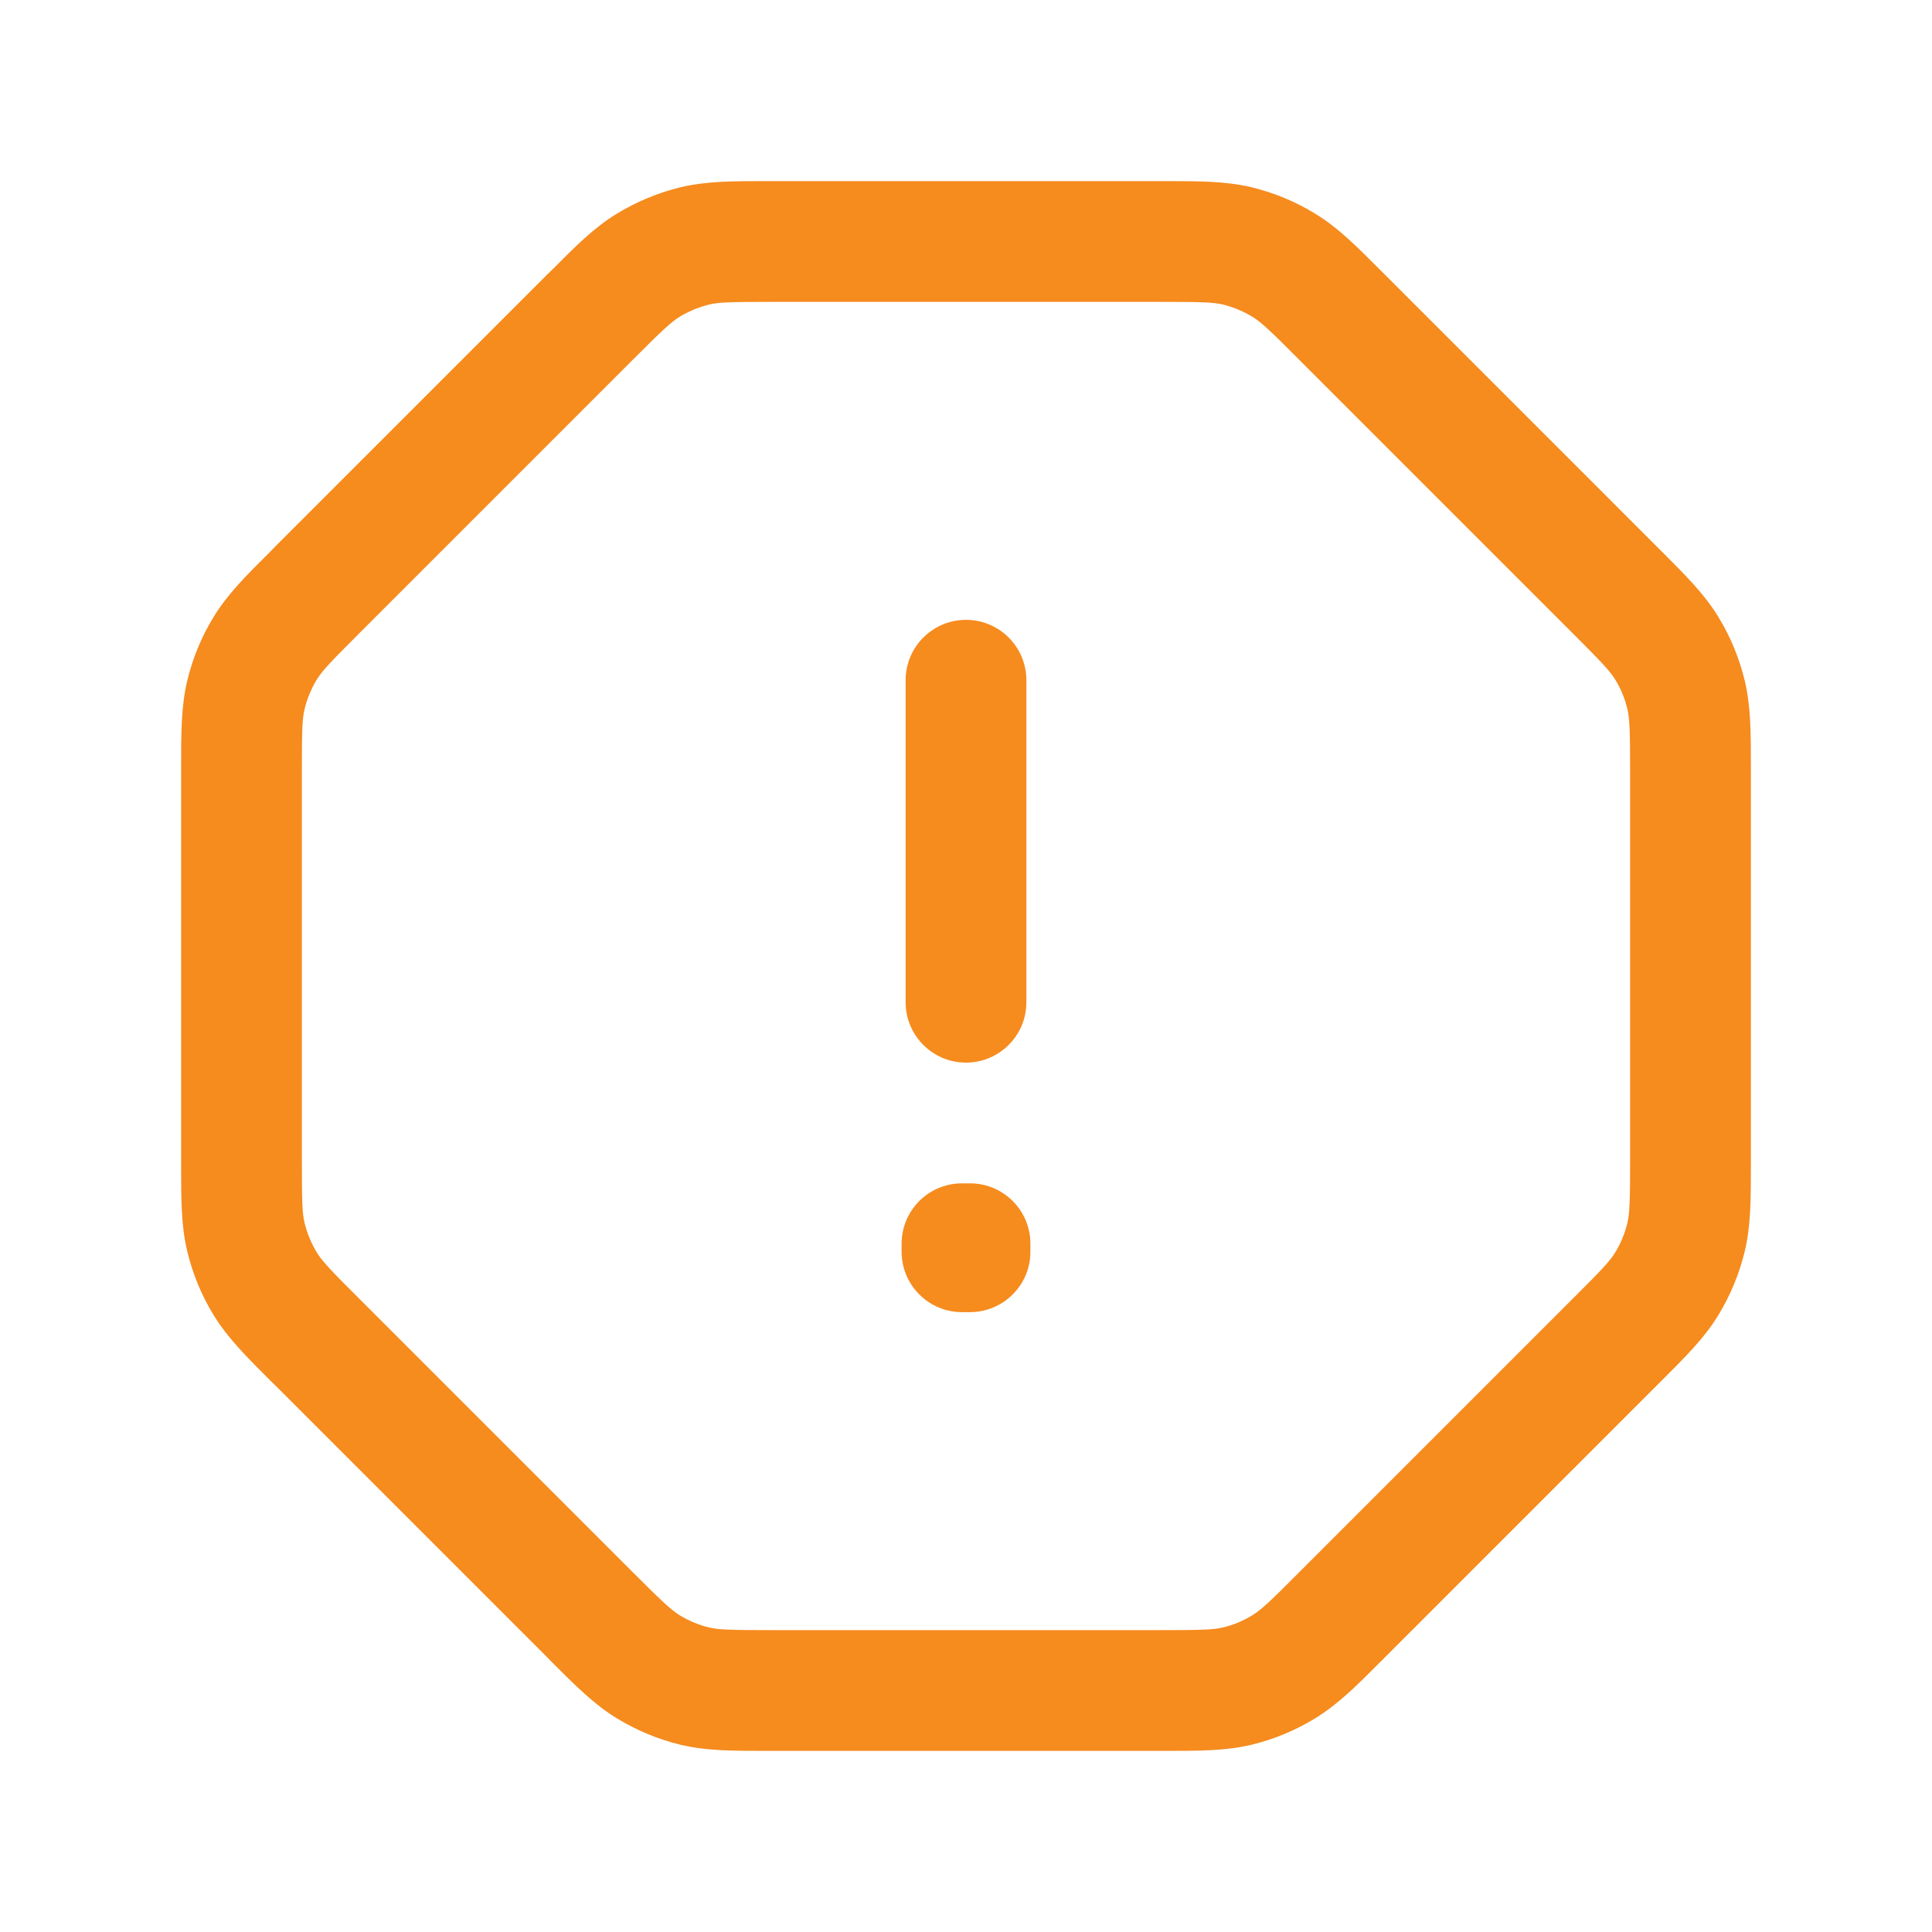 <svg width="12" height="12" viewBox="0 0 12 12" fill="none" xmlns="http://www.w3.org/2000/svg">
<path fill-rule="evenodd" clip-rule="evenodd" d="M7.598 1.892C7.536 1.877 7.465 1.875 7.203 1.875H4.797C4.534 1.875 4.464 1.877 4.403 1.892C4.339 1.908 4.278 1.933 4.222 1.967C4.169 2 4.118 2.047 3.936 2.229L3.932 2.233L3.929 2.236L2.234 3.931C2.232 3.933 2.231 3.934 2.229 3.936C2.047 4.118 2 4.168 1.967 4.222C1.933 4.278 1.908 4.339 1.892 4.403C1.877 4.465 1.875 4.535 1.875 4.797V7.203C1.875 7.465 1.877 7.535 1.892 7.597C1.908 7.661 1.933 7.722 1.967 7.778C2 7.832 2.048 7.884 2.234 8.069L3.931 9.766C4.117 9.952 4.168 9.999 4.222 10.033C4.279 10.067 4.339 10.093 4.403 10.108C4.464 10.123 4.534 10.125 4.796 10.125H7.204C7.466 10.125 7.536 10.123 7.598 10.108C7.661 10.093 7.722 10.067 7.778 10.033C7.833 9.999 7.884 9.952 8.069 9.766L9.766 8.069C9.952 7.884 10 7.832 10.033 7.778C10.067 7.722 10.092 7.662 10.108 7.597C10.122 7.535 10.125 7.465 10.125 7.203V4.797C10.125 4.535 10.122 4.465 10.108 4.403C10.092 4.338 10.067 4.277 10.033 4.222C10 4.168 9.952 4.117 9.766 3.931L8.069 2.234C7.884 2.048 7.832 2 7.778 1.967C7.722 1.933 7.661 1.908 7.598 1.892ZM7.239 1.125C7.448 1.125 7.613 1.125 7.773 1.163C7.913 1.197 8.047 1.252 8.17 1.328C8.31 1.413 8.426 1.53 8.574 1.678C8.582 1.686 8.591 1.695 8.6 1.704L10.297 3.401C10.305 3.409 10.314 3.418 10.322 3.426C10.47 3.574 10.587 3.691 10.672 3.83C10.748 3.954 10.803 4.088 10.837 4.228C10.875 4.388 10.875 4.553 10.875 4.764C10.875 4.775 10.875 4.786 10.875 4.797V7.203C10.875 7.214 10.875 7.225 10.875 7.236C10.875 7.447 10.875 7.613 10.837 7.772C10.803 7.912 10.748 8.046 10.672 8.17C10.587 8.31 10.47 8.426 10.321 8.575C10.313 8.583 10.305 8.591 10.297 8.599L8.6 10.296C8.592 10.305 8.583 10.313 8.575 10.321C8.427 10.47 8.31 10.586 8.17 10.672C8.048 10.747 7.914 10.803 7.773 10.837C7.614 10.875 7.449 10.875 7.24 10.875C7.228 10.875 7.216 10.875 7.204 10.875H4.796C4.784 10.875 4.772 10.875 4.76 10.875C4.551 10.875 4.386 10.875 4.227 10.837C4.086 10.803 3.953 10.747 3.83 10.672C3.691 10.587 3.574 10.47 3.426 10.322C3.418 10.314 3.409 10.305 3.401 10.296L1.704 8.599C1.695 8.591 1.686 8.582 1.678 8.574C1.53 8.426 1.413 8.309 1.328 8.17C1.252 8.047 1.197 7.913 1.163 7.772C1.125 7.613 1.125 7.448 1.125 7.239C1.125 7.227 1.125 7.215 1.125 7.203V4.797C1.125 4.785 1.125 4.773 1.125 4.761C1.125 4.552 1.125 4.387 1.163 4.228C1.197 4.087 1.252 3.953 1.328 3.83C1.413 3.691 1.529 3.575 1.677 3.428C1.685 3.419 1.693 3.411 1.702 3.402C1.704 3.401 1.705 3.399 1.707 3.397L3.405 1.699L3.408 1.697C3.415 1.689 3.423 1.681 3.431 1.674C3.576 1.528 3.691 1.413 3.83 1.328C3.953 1.253 4.087 1.197 4.227 1.163C4.387 1.125 4.551 1.125 4.761 1.125C4.773 1.125 4.785 1.125 4.797 1.125H7.203C7.215 1.125 7.227 1.125 7.239 1.125ZM6 3.85C6.207 3.85 6.375 4.018 6.375 4.225V6.225C6.375 6.432 6.207 6.6 6 6.6C5.793 6.6 5.625 6.432 5.625 6.225V4.225C5.625 4.018 5.793 3.85 6 3.85ZM5.6 7.725C5.6 7.518 5.768 7.35 5.975 7.35H6.025C6.232 7.35 6.4 7.518 6.4 7.725V7.775C6.4 7.982 6.232 8.149 6.026 8.15L5.976 8.15C5.876 8.15 5.781 8.111 5.71 8.04C5.64 7.97 5.6 7.875 5.6 7.775V7.725Z" fill="#F68B1E"/>
</svg>
